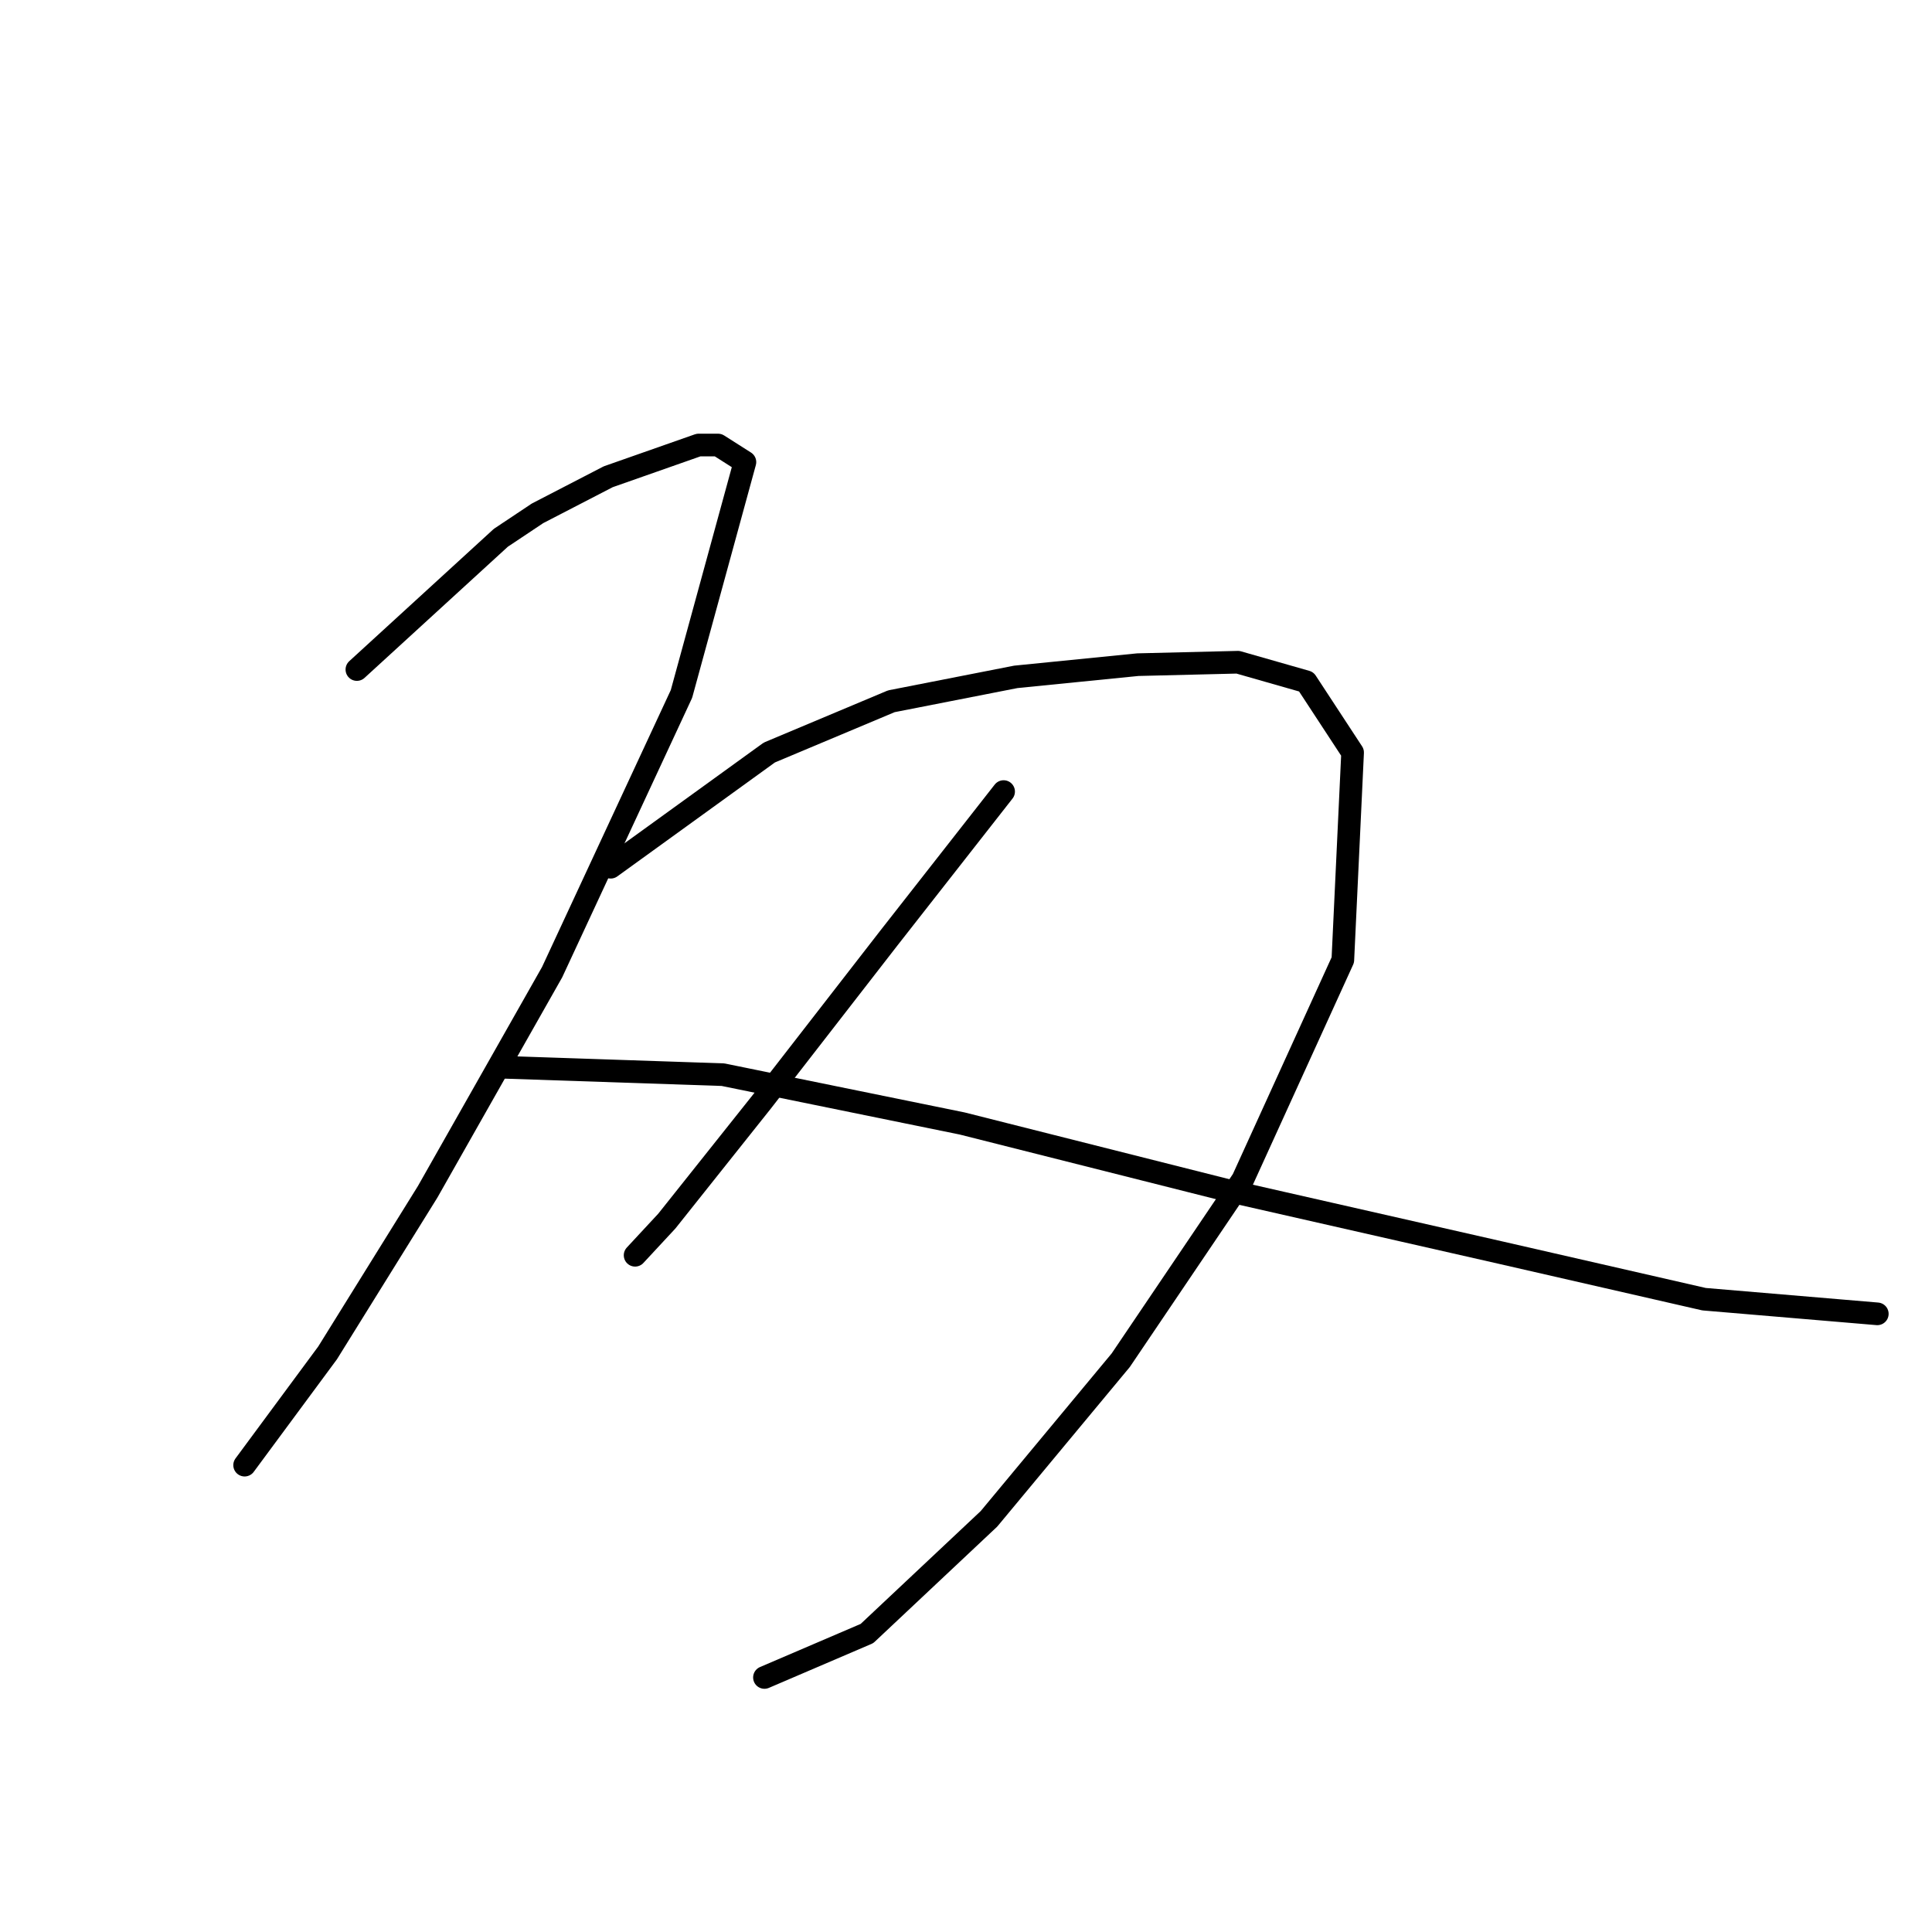 <?xml version="1.0" standalone="no"?>
    <svg width="256" height="256" xmlns="http://www.w3.org/2000/svg" version="1.1">
    <polyline stroke="black" stroke-width="3" stroke-linecap="round" fill="transparent" stroke-linejoin="round" points="47.289 88.718 66.368 71.256 71.219 68.022 80.597 63.171 92.562 58.968 95.149 58.968 98.706 61.231 90.298 91.952 73.159 128.817 56.667 157.921 43.409 179.264 32.414 194.139 32.414 194.139 " />
        <polyline stroke="black" stroke-width="3" stroke-linecap="round" fill="transparent" stroke-linejoin="round" points="80.92 114.912 101.94 99.713 118.109 92.922 134.601 89.688 150.77 88.071 164.028 87.748 173.083 90.335 179.227 99.713 177.933 127.2 164.675 156.304 148.506 180.234 131.044 201.253 114.875 216.452 101.293 222.273 101.293 222.273 " />
        <polyline stroke="black" stroke-width="3" stroke-linecap="round" fill="transparent" stroke-linejoin="round" points="132.984 104.887 117.785 124.29 100.97 145.956 88.358 161.801 84.154 166.329 84.154 166.329 " />
        <polyline stroke="black" stroke-width="3" stroke-linecap="round" fill="transparent" stroke-linejoin="round" points="67.015 141.429 95.796 142.399 127.486 148.866 163.381 157.921 198.953 166.005 225.793 172.149 248.753 174.09 248.753 174.09 " />
        </svg>
